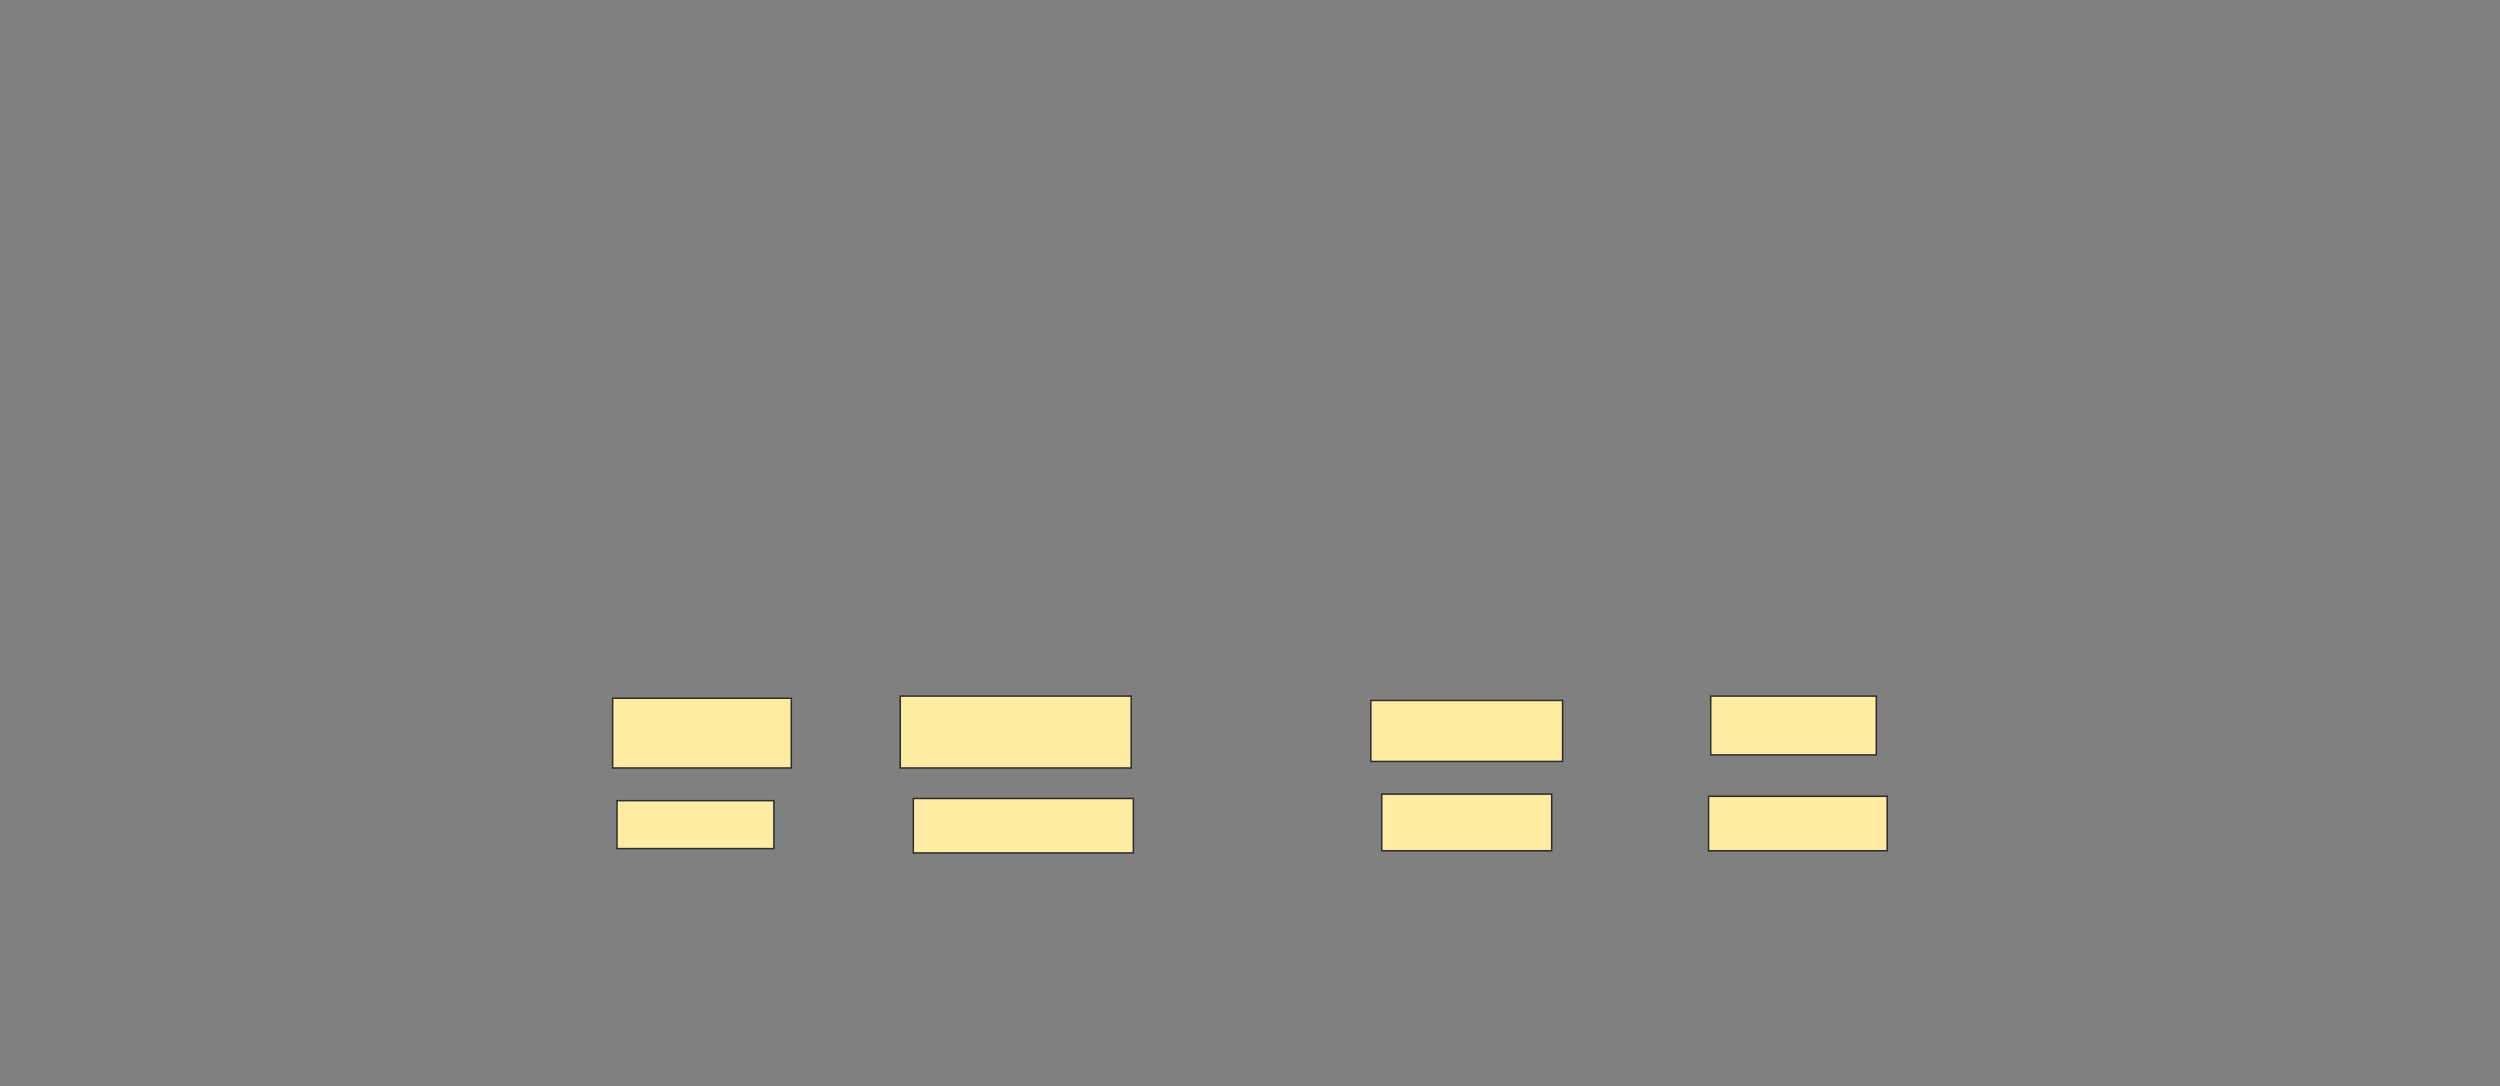 <svg height="719" width="1655" xmlns="http://www.w3.org/2000/svg"><rect width="100%" height="100%" fill="#808080" stroke="none"/><g fill="#ffeba2" stroke="#2d2d2d"><path d="m405.577 462.25h118.269v46.154h-118.269z"/><path d="m595.962 460.808h152.885v47.596h-152.885z"/><path d="m408.462 530.038h103.846v31.731h-103.846z"/><path d="m604.615 528.596h145.673v36.058h-145.673z"/><path d="m907.5 463.692h126.923v40.385h-126.923z"/><path d="m914.712 525.712h112.5v37.5h-112.5z"/><path d="m1132.5 460.808h109.615v38.942h-109.615z"/><path d="m1131.058 527.154h118.269v36.058h-118.269z"/></g></svg>